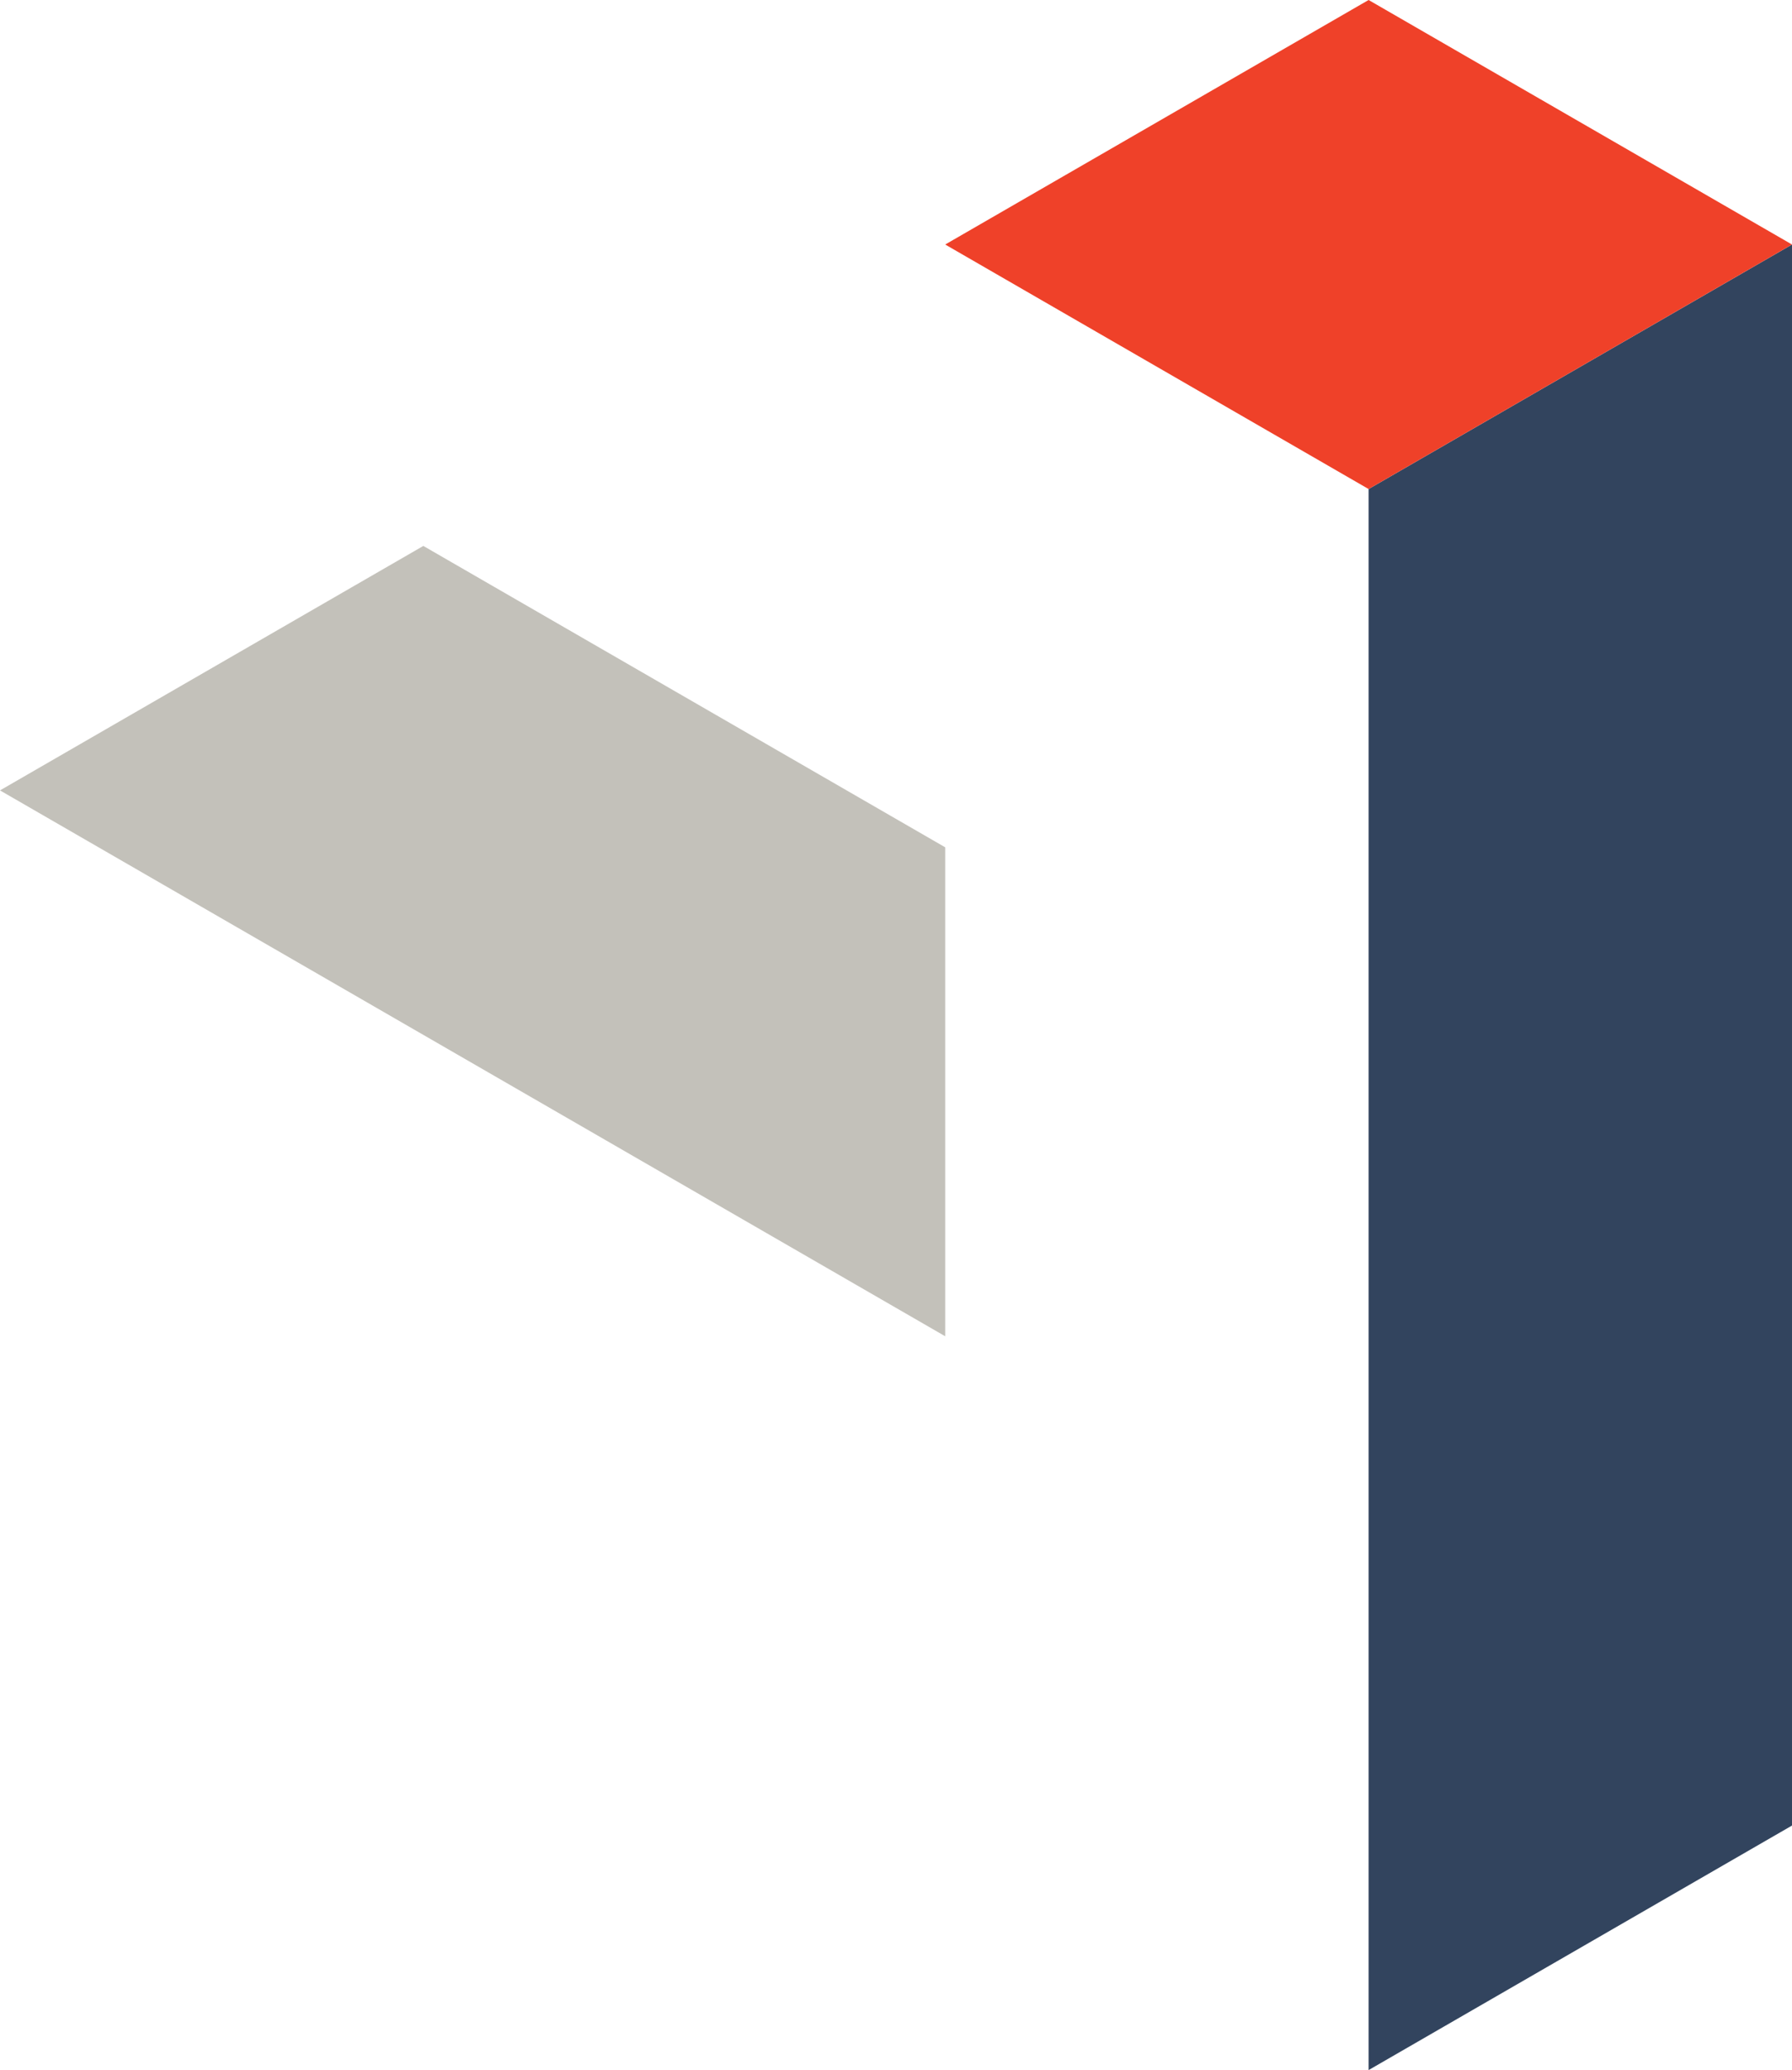 <?xml version="1.0" encoding="utf-8"?>
<!-- Generator: Adobe Illustrator 17.0.0, SVG Export Plug-In . SVG Version: 6.00 Build 0)  -->
<!DOCTYPE svg PUBLIC "-//W3C//DTD SVG 1.1//EN" "http://www.w3.org/Graphics/SVG/1.1/DTD/svg11.dtd">
<svg version="1.1" id="Layer_1" xmlns="http://www.w3.org/2000/svg" xmlns:xlink="http://www.w3.org/1999/xlink" x="0px" y="0px"
	 width="304px" height="351.072px" viewBox="0 0 304 351.072" enable-background="new 0 0 304 351.072" xml:space="preserve">
<polygon fill="#C3C1BA" points="0,134.048 160.346,226.623 160.346,143.7 71.814,92.586 "/>
<polygon fill="#32445E" points="232.173,82.939 232.173,351.072 304,309.603 304,41.47 "/>
<polygon fill="#EF4129" points="232.173,0 160.346,41.469 232.173,82.939 304,41.469 "/>
</svg>
